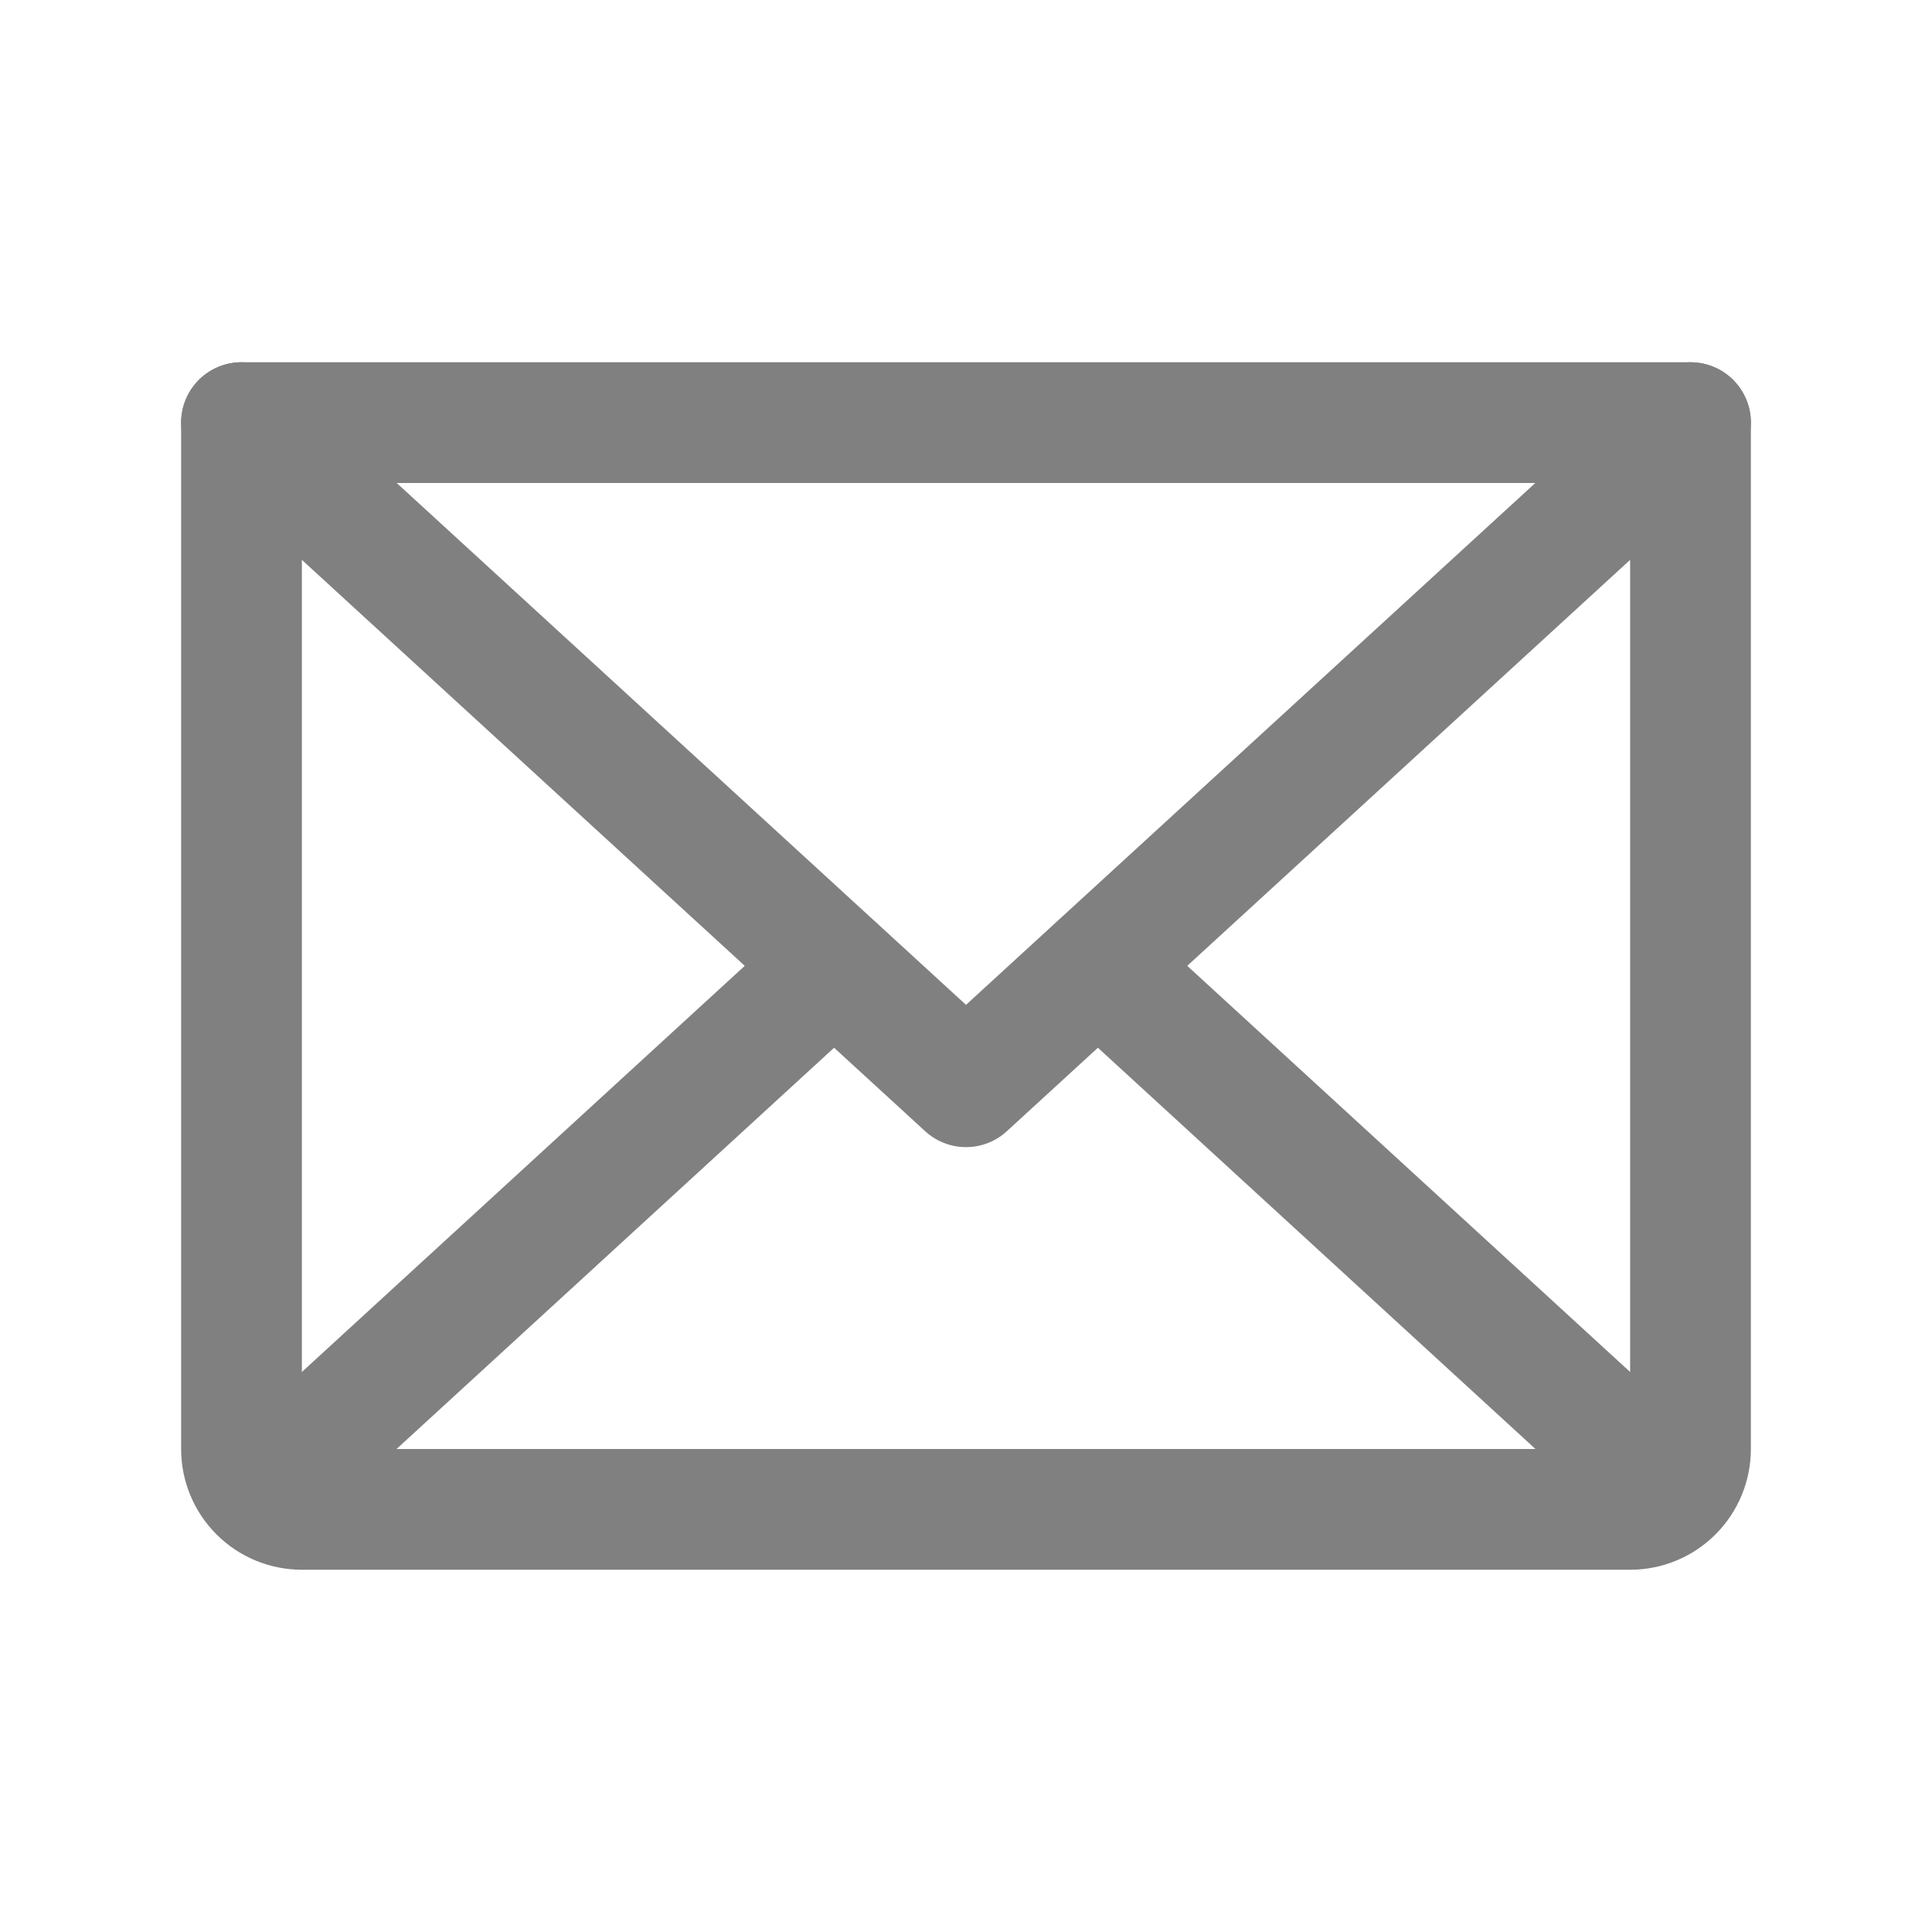 <svg width="32" height="32" viewBox="0 0 32 32" fill="none" xmlns="http://www.w3.org/2000/svg">
<path d="M28 7L16 18L4 7" stroke="gray" stroke-width="2" stroke-linecap="round" stroke-linejoin="round"/>
<path d="M4 7H28V24C28 24.265 27.895 24.52 27.707 24.707C27.52 24.895 27.265 25 27 25H5C4.735 25 4.48 24.895 4.293 24.707C4.105 24.52 4 24.265 4 24V7Z" stroke="gray" stroke-width="2" stroke-linecap="round" stroke-linejoin="round"/>
<path d="M13.812 16L4.312 24.712" stroke="gray" stroke-width="2" stroke-linecap="round" stroke-linejoin="round"/>
<path d="M27.688 24.712L18.188 16" stroke="gray" stroke-width="2" stroke-linecap="round" stroke-linejoin="round"/>
</svg>
